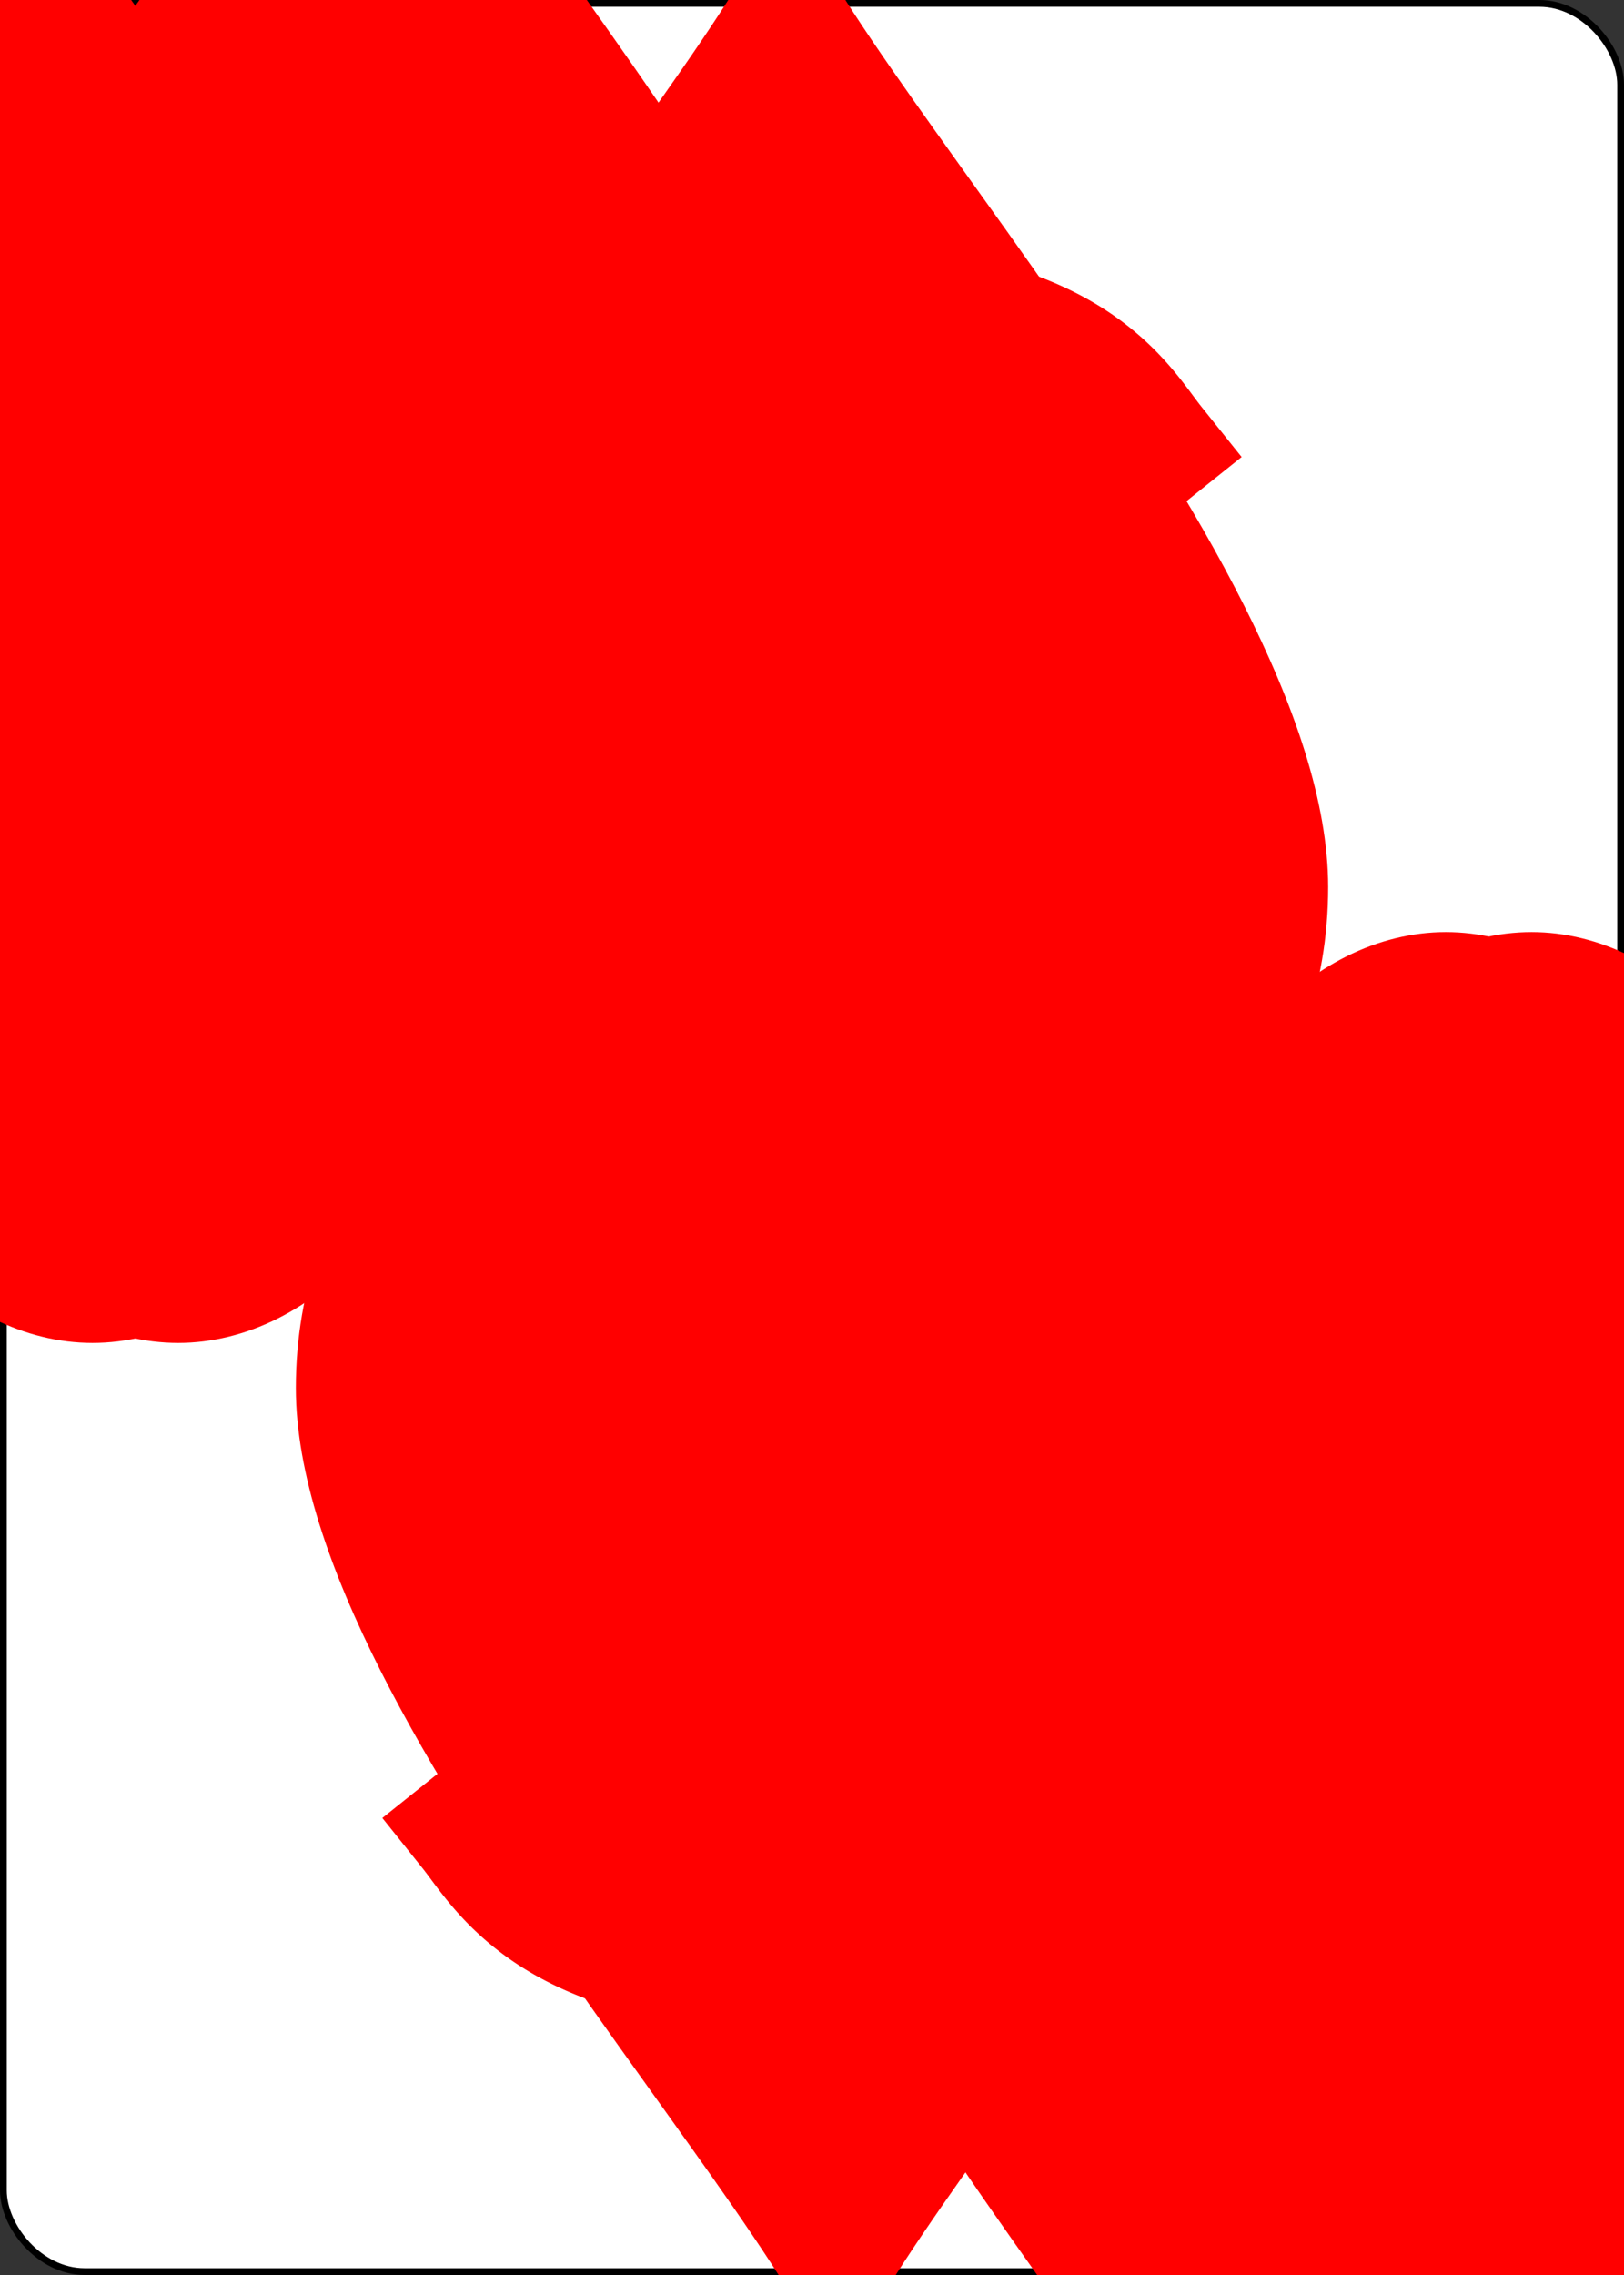 <?xml version="1.0" encoding="UTF-8" standalone="no"?>
<svg xmlns="http://www.w3.org/2000/svg"
  xmlns:xlink="http://www.w3.org/1999/xlink" class="card" face="9H" height="3.5in" preserveAspectRatio="none" viewBox="-120 -168 240 336" width="2.5in">
  <rect x="-120" y="-168" width="240" height="336" fill="#333333" stroke="none"/>
  <symbol id="SH9" viewBox="-600 -600 1200 1200" preserveAspectRatio="xMinYMid">
    <path d="M0 -300C0 -400 100 -500 200 -500C300 -500 400 -400 400 -250C400 0 0 400 0 500C0 400 -400 0 -400 -250C-400 -400 -300 -500 -200 -500C-100 -500 0 -400 -0 -300Z" fill="red"></path>
  </symbol>
  <symbol id="VH9" viewBox="-500 -500 1000 1000" preserveAspectRatio="xMinYMid">
    <path d="M250 -100A250 250 0 0 1 -250 -100L-250 -210A250 250 0 0 1 250 -210L250 210A250 250 0 0 1 0 460C-150 460 -180 400 -200 375" stroke="red" stroke-width="80" stroke-linecap="square" stroke-miterlimit="1.5" fill="none"></path>
  </symbol>
  <defs>
    <rect id="XH9" width="104" height="200" x="-52" y="-100"></rect>
  </defs>
  <rect width="239" height="335" x="-119.5" y="-167.5" rx="12" ry="12" fill="white" stroke="black"></rect>
  <use xlink:href="#XH9" stroke="#88f" fill="white"></use>
  <use xlink:href="#VH9" height="70" x="-122" y="-156"></use>
  <use xlink:href="#SH9" height="58.558" x="-116.279" y="-81"></use>
  <use xlink:href="#SH9" height="40" x="-53.667" y="-98.334"></use>
  <use xlink:href="#SH9" height="40" x="13.667" y="-98.334"></use>
  <use xlink:href="#SH9" height="40" x="-53.667" y="-46.111"></use>
  <use xlink:href="#SH9" height="40" x="13.667" y="-46.111"></use>
  <use xlink:href="#SH9" height="40" x="-20" y="-20"></use>
  <g transform="rotate(180)">
    <use xlink:href="#VH9" height="70" x="-122" y="-156"></use>
    <use xlink:href="#SH9" height="58.558" x="-116.279" y="-81"></use>
    <use xlink:href="#SH9" height="40" x="-53.667" y="-98.334"></use>
    <use xlink:href="#SH9" height="40" x="13.667" y="-98.334"></use>
    <use xlink:href="#SH9" height="40" x="-53.667" y="-46.111"></use>
    <use xlink:href="#SH9" height="40" x="13.667" y="-46.111"></use>
  </g>
</svg>